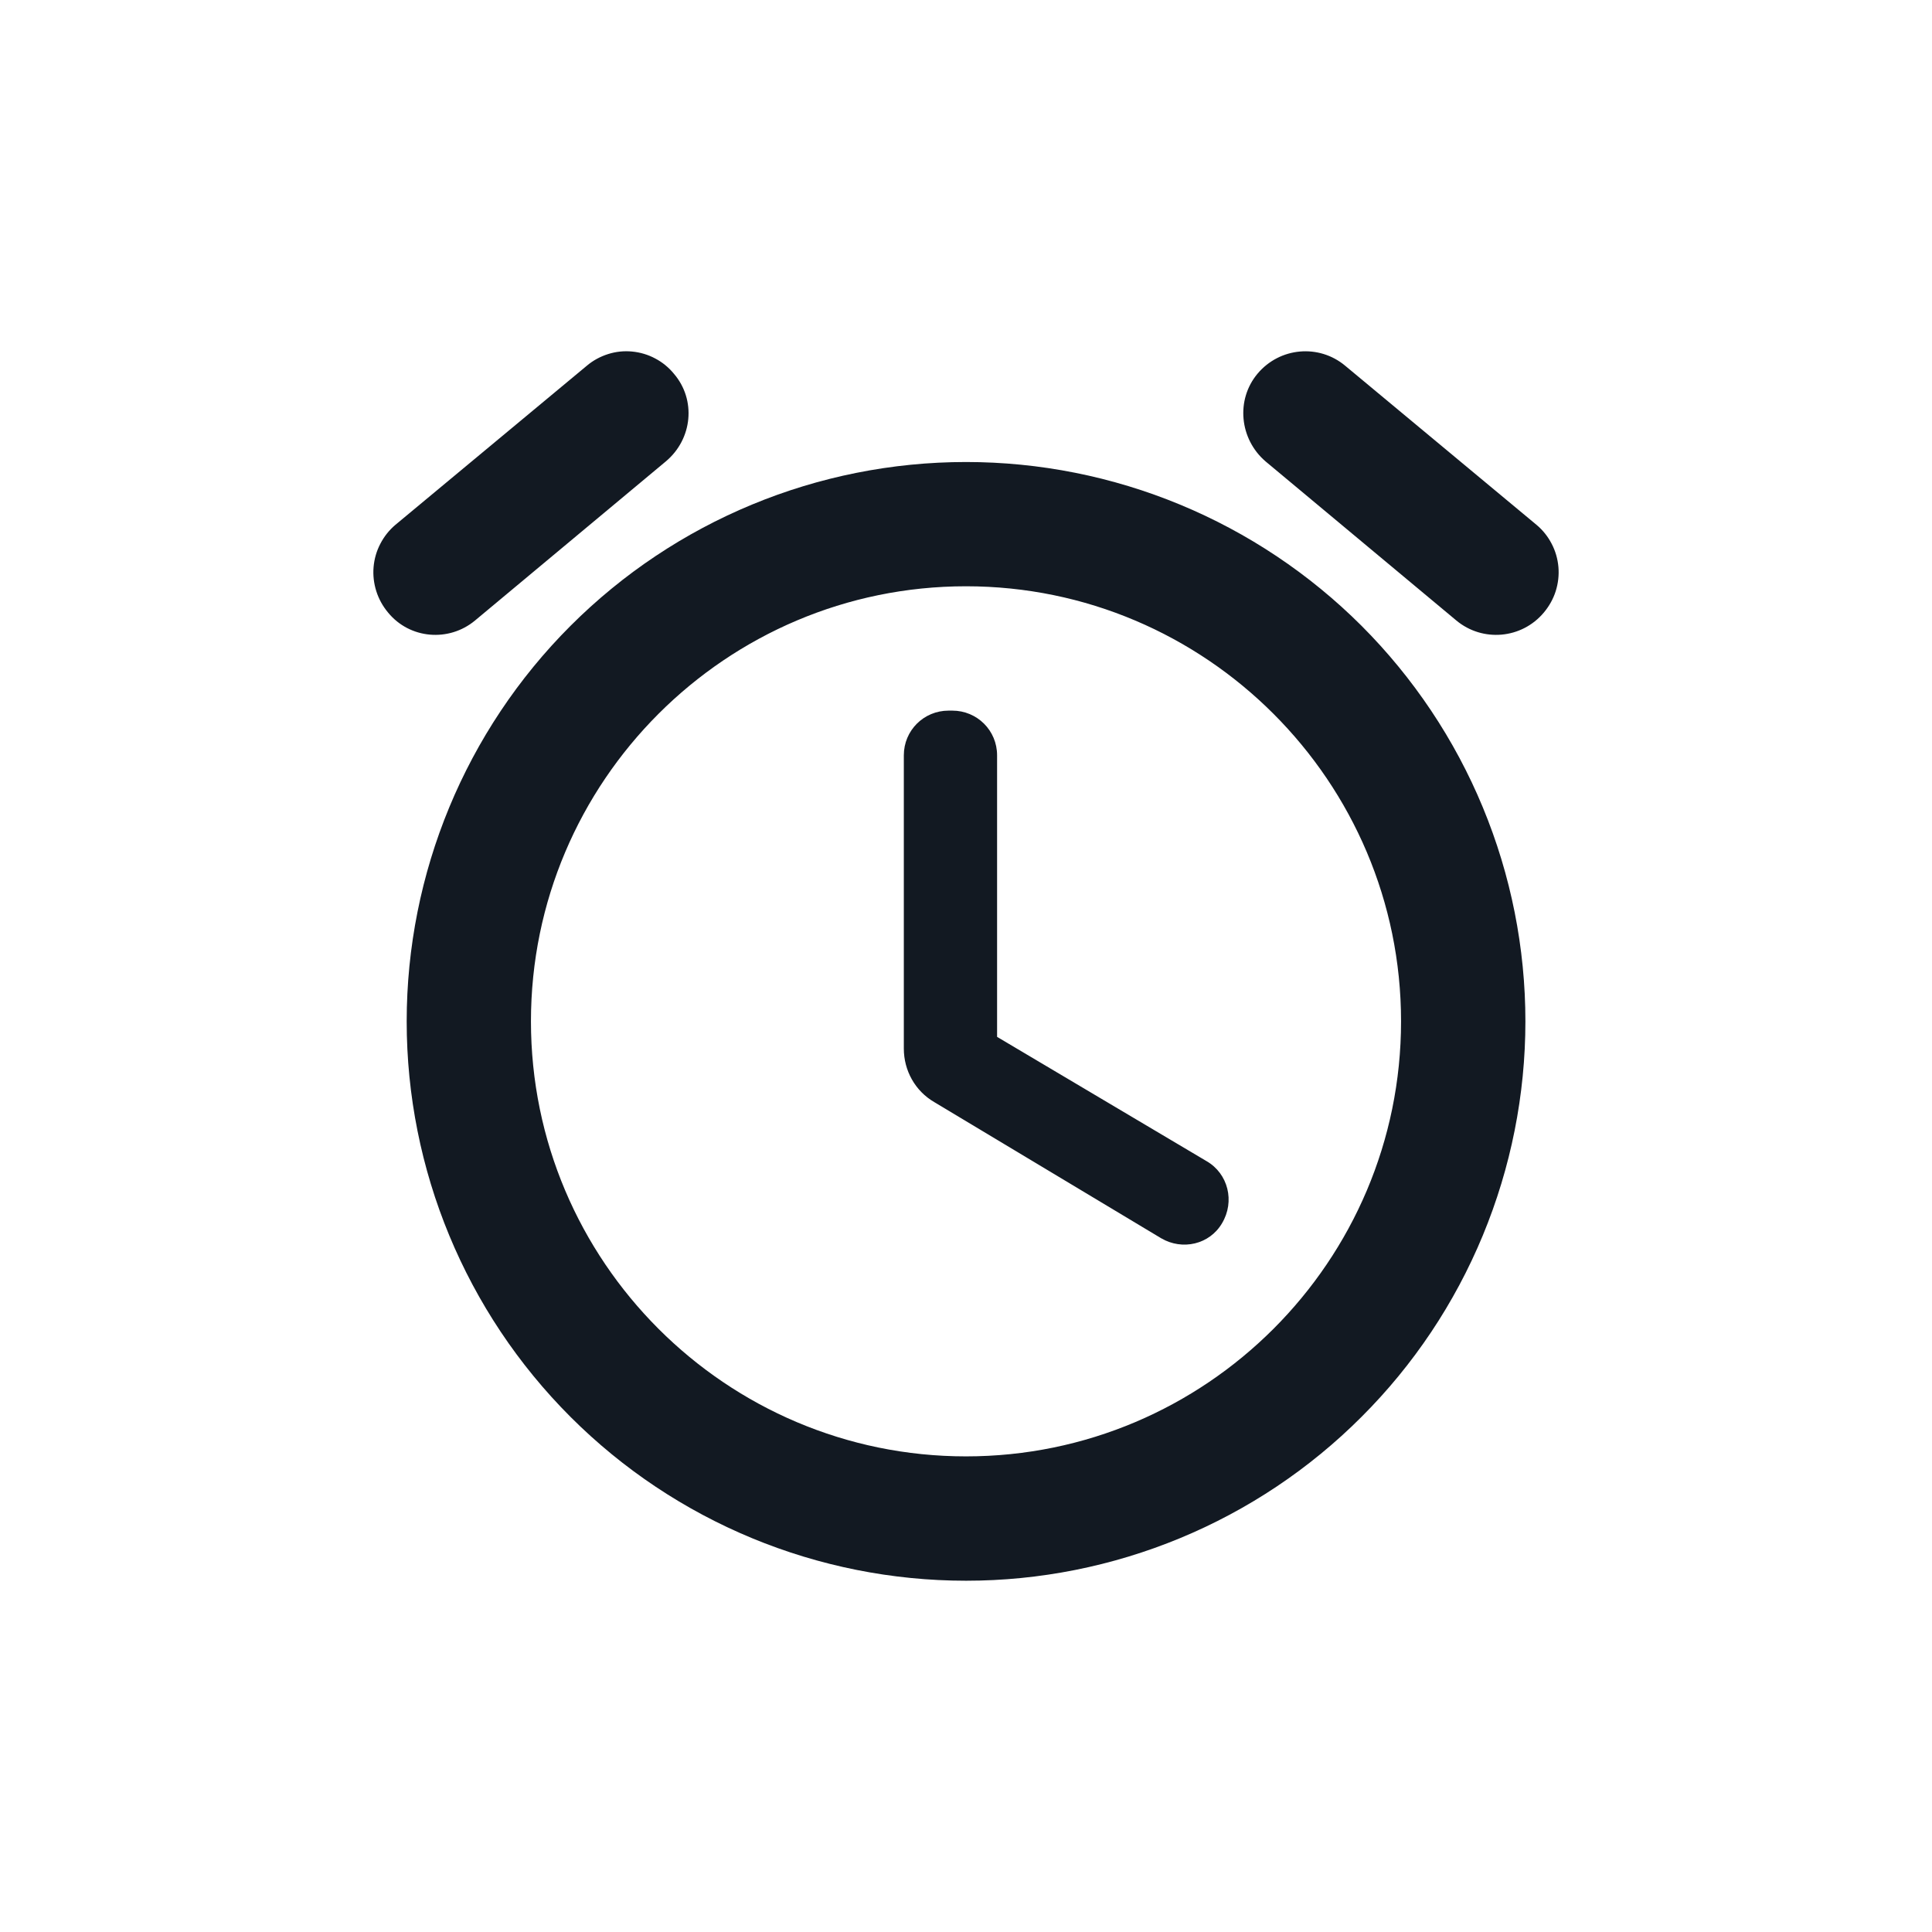 <svg width="22" height="22" viewBox="0 0 22 22" fill="none" xmlns="http://www.w3.org/2000/svg">
<path d="M13.739 13.222L11.354 11.807V8.601C11.354 8.318 11.127 8.092 10.844 8.092H10.802C10.519 8.092 10.292 8.318 10.292 8.601V11.941C10.292 12.189 10.42 12.423 10.639 12.55L13.222 14.1C13.463 14.242 13.774 14.171 13.915 13.93C14.064 13.682 13.986 13.364 13.739 13.222ZM17.496 5.976L15.317 4.164C15.02 3.916 14.574 3.952 14.319 4.256C14.071 4.553 14.114 4.999 14.411 5.254L16.584 7.066C16.881 7.313 17.327 7.278 17.581 6.974C17.641 6.902 17.687 6.82 17.715 6.732C17.743 6.643 17.754 6.55 17.746 6.457C17.738 6.364 17.712 6.274 17.669 6.192C17.626 6.109 17.568 6.036 17.496 5.976ZM5.409 7.066L7.582 5.254C7.886 4.999 7.929 4.553 7.674 4.256C7.615 4.184 7.543 4.125 7.461 4.082C7.379 4.038 7.29 4.012 7.198 4.003C7.105 3.994 7.012 4.004 6.924 4.032C6.836 4.06 6.754 4.104 6.683 4.164L4.503 5.976C4.432 6.036 4.374 6.109 4.331 6.192C4.288 6.274 4.262 6.364 4.254 6.457C4.246 6.55 4.257 6.643 4.285 6.732C4.313 6.82 4.358 6.902 4.418 6.974C4.666 7.278 5.112 7.313 5.409 7.066ZM11 5.261C9.311 5.261 7.691 5.932 6.496 7.127C5.302 8.321 4.631 9.942 4.631 11.631C4.631 13.32 5.302 14.94 6.497 16.135C7.691 17.329 9.311 18 11.001 18C11.837 18 12.665 17.835 13.438 17.515C14.211 17.195 14.913 16.726 15.504 16.134C16.096 15.543 16.565 14.841 16.885 14.068C17.205 13.295 17.37 12.467 17.37 11.63C17.37 10.794 17.205 9.965 16.885 9.193C16.565 8.42 16.095 7.718 15.504 7.126C14.912 6.535 14.21 6.066 13.437 5.746C12.665 5.426 11.836 5.261 11 5.261ZM11 16.584C8.268 16.584 6.046 14.362 6.046 11.63C6.046 8.898 8.268 6.676 11 6.676C13.732 6.676 15.954 8.898 15.954 11.63C15.954 14.362 13.732 16.584 11 16.584Z" fill="#121922"/>
</svg>
